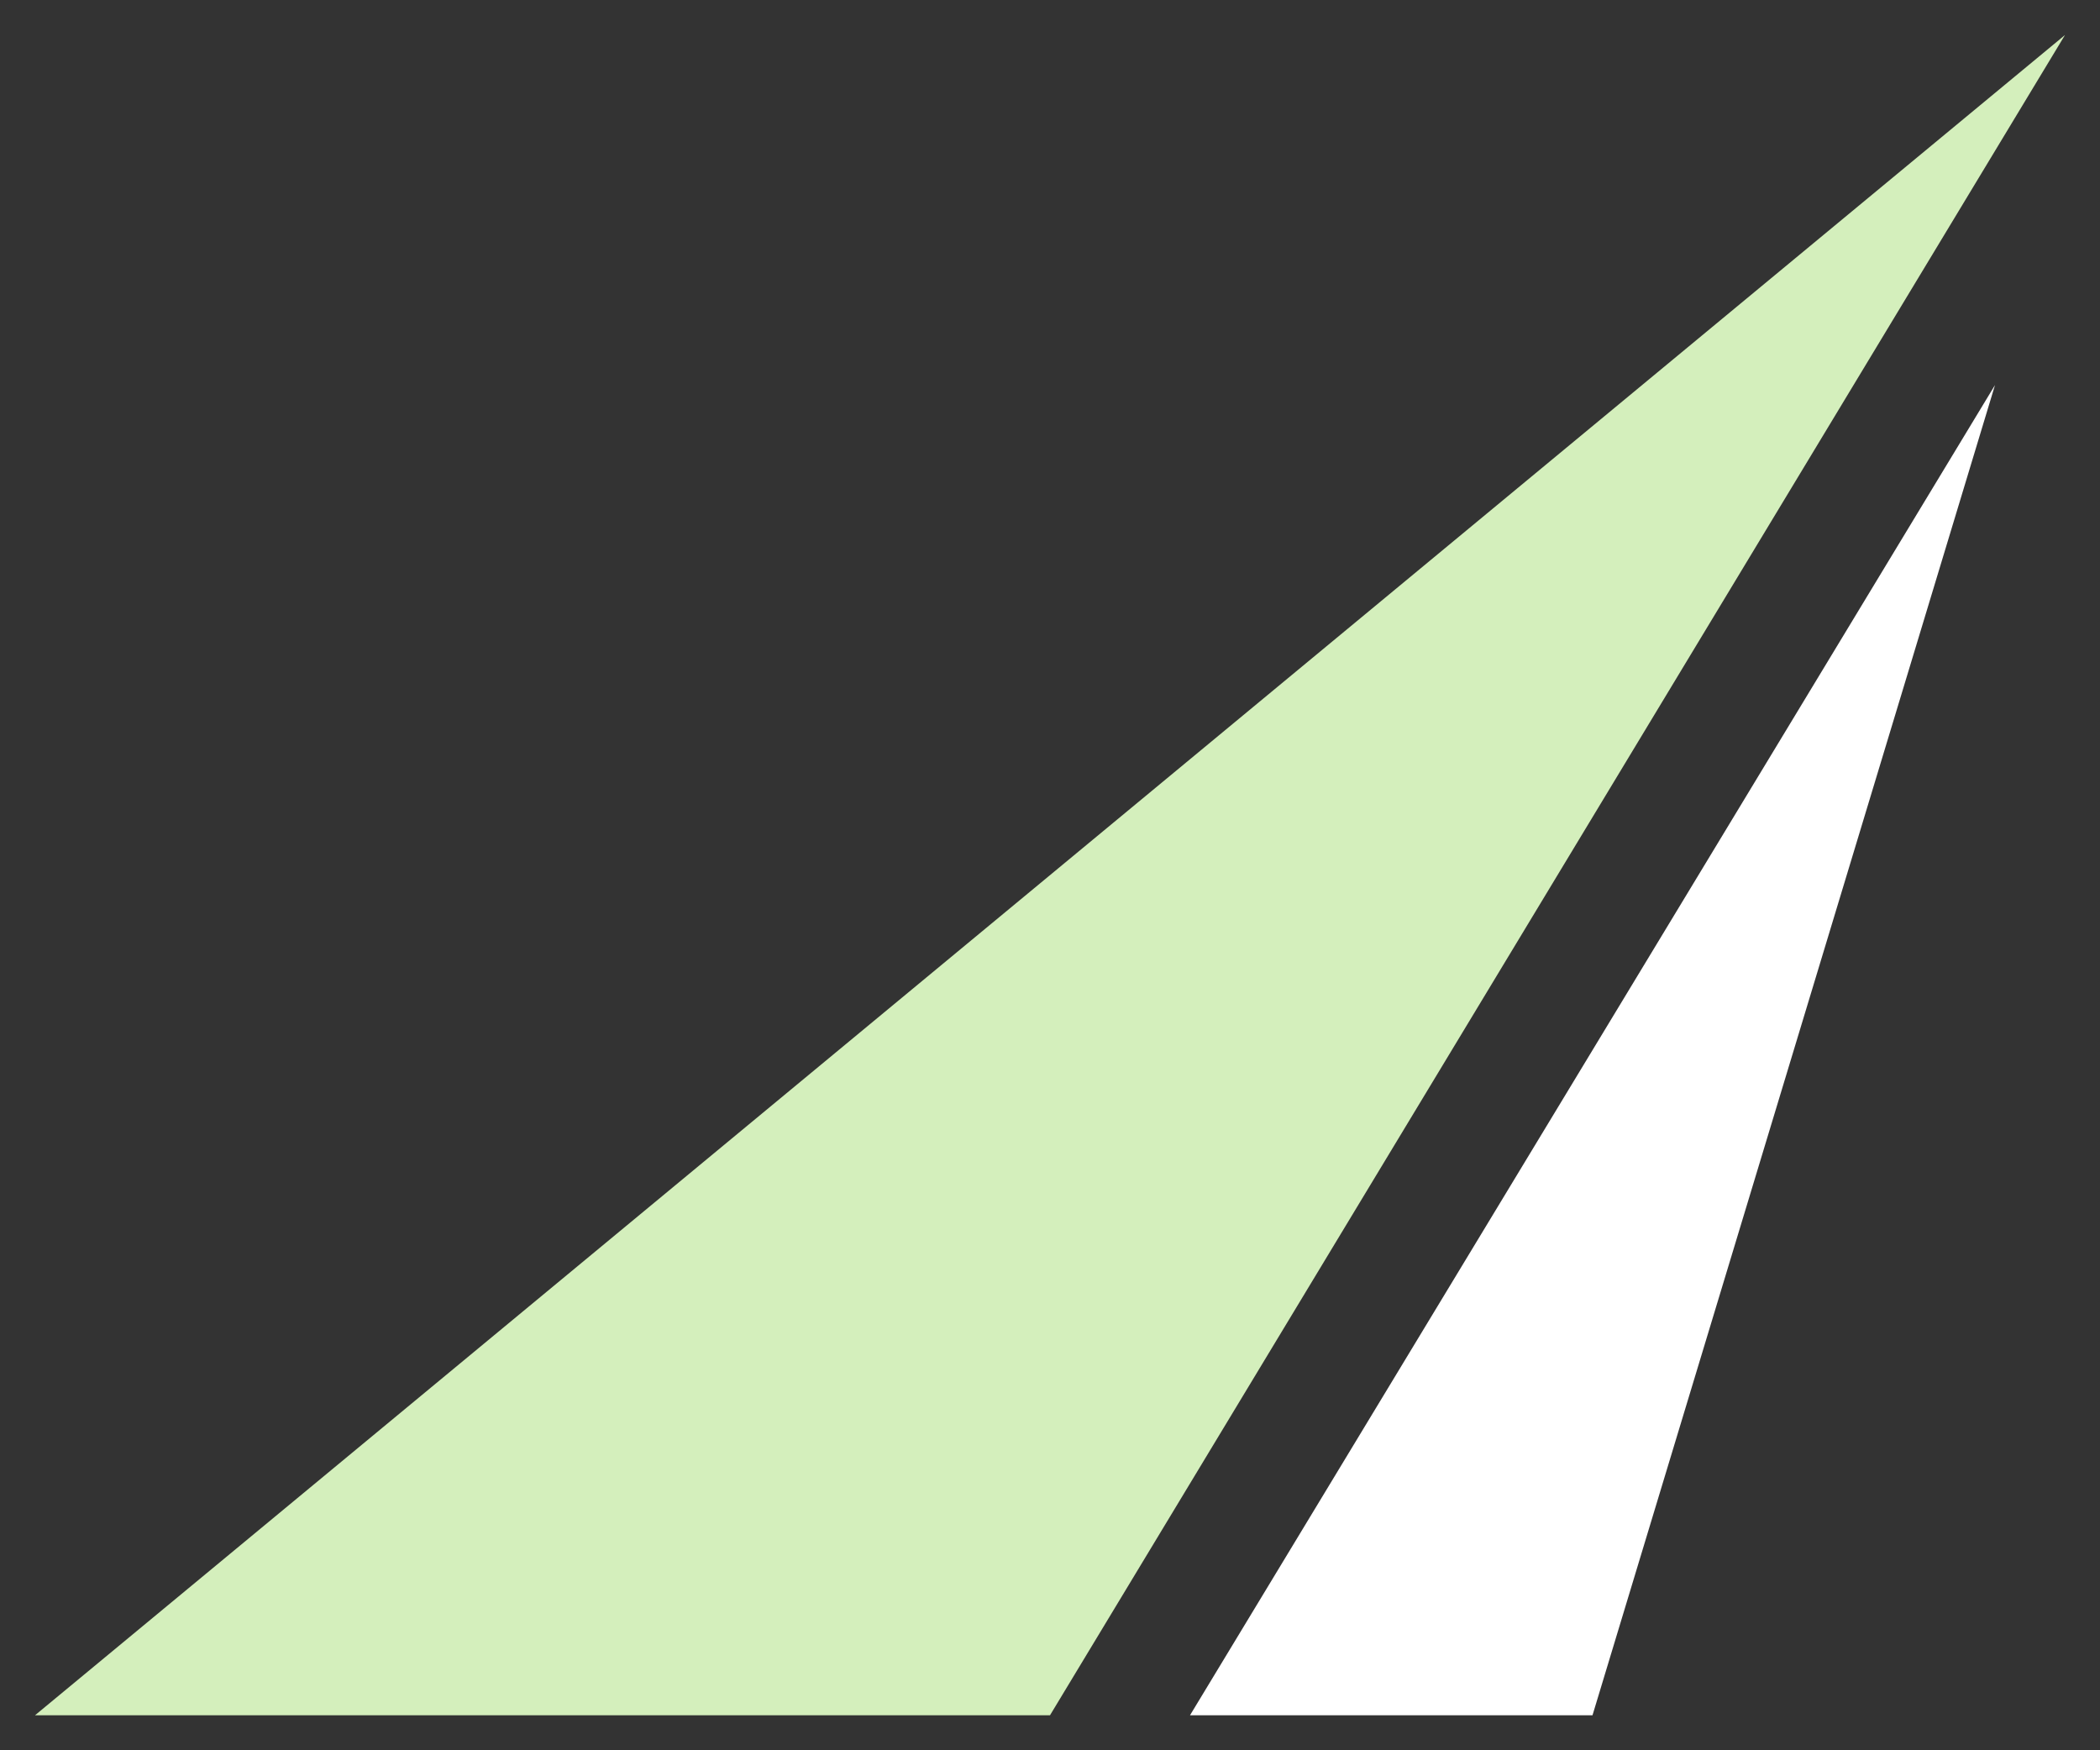 <?xml version="1.0" encoding="UTF-8"?>
<svg width="60px" height="50px" viewBox="0 0 60 50" version="1.1" xmlns="http://www.w3.org/2000/svg" xmlns:xlink="http://www.w3.org/1999/xlink">
    <rect x="0" y="0" width="60" height="50" fill="#333333" stroke="none"/>
    <title>Group 2</title>
    <g id="airsomewhere" stroke="none" stroke-width="1" fill="none" fill-rule="evenodd">
        <g id="Desktop-HD" transform="translate(-25, -29)">
            <g id="Group" transform="translate(25.5, 29.5)">
                <polygon id="Line" fill="#D4EFBC" points="0.5 48.5 58.5 0.5 29.5 48.5"></polygon>
                <polygon id="Line-Copy" fill="#FFFFFF" points="33.5 48.5 56.5 10.5 45 48.5"></polygon>
            </g>
        </g>
    </g>
</svg>